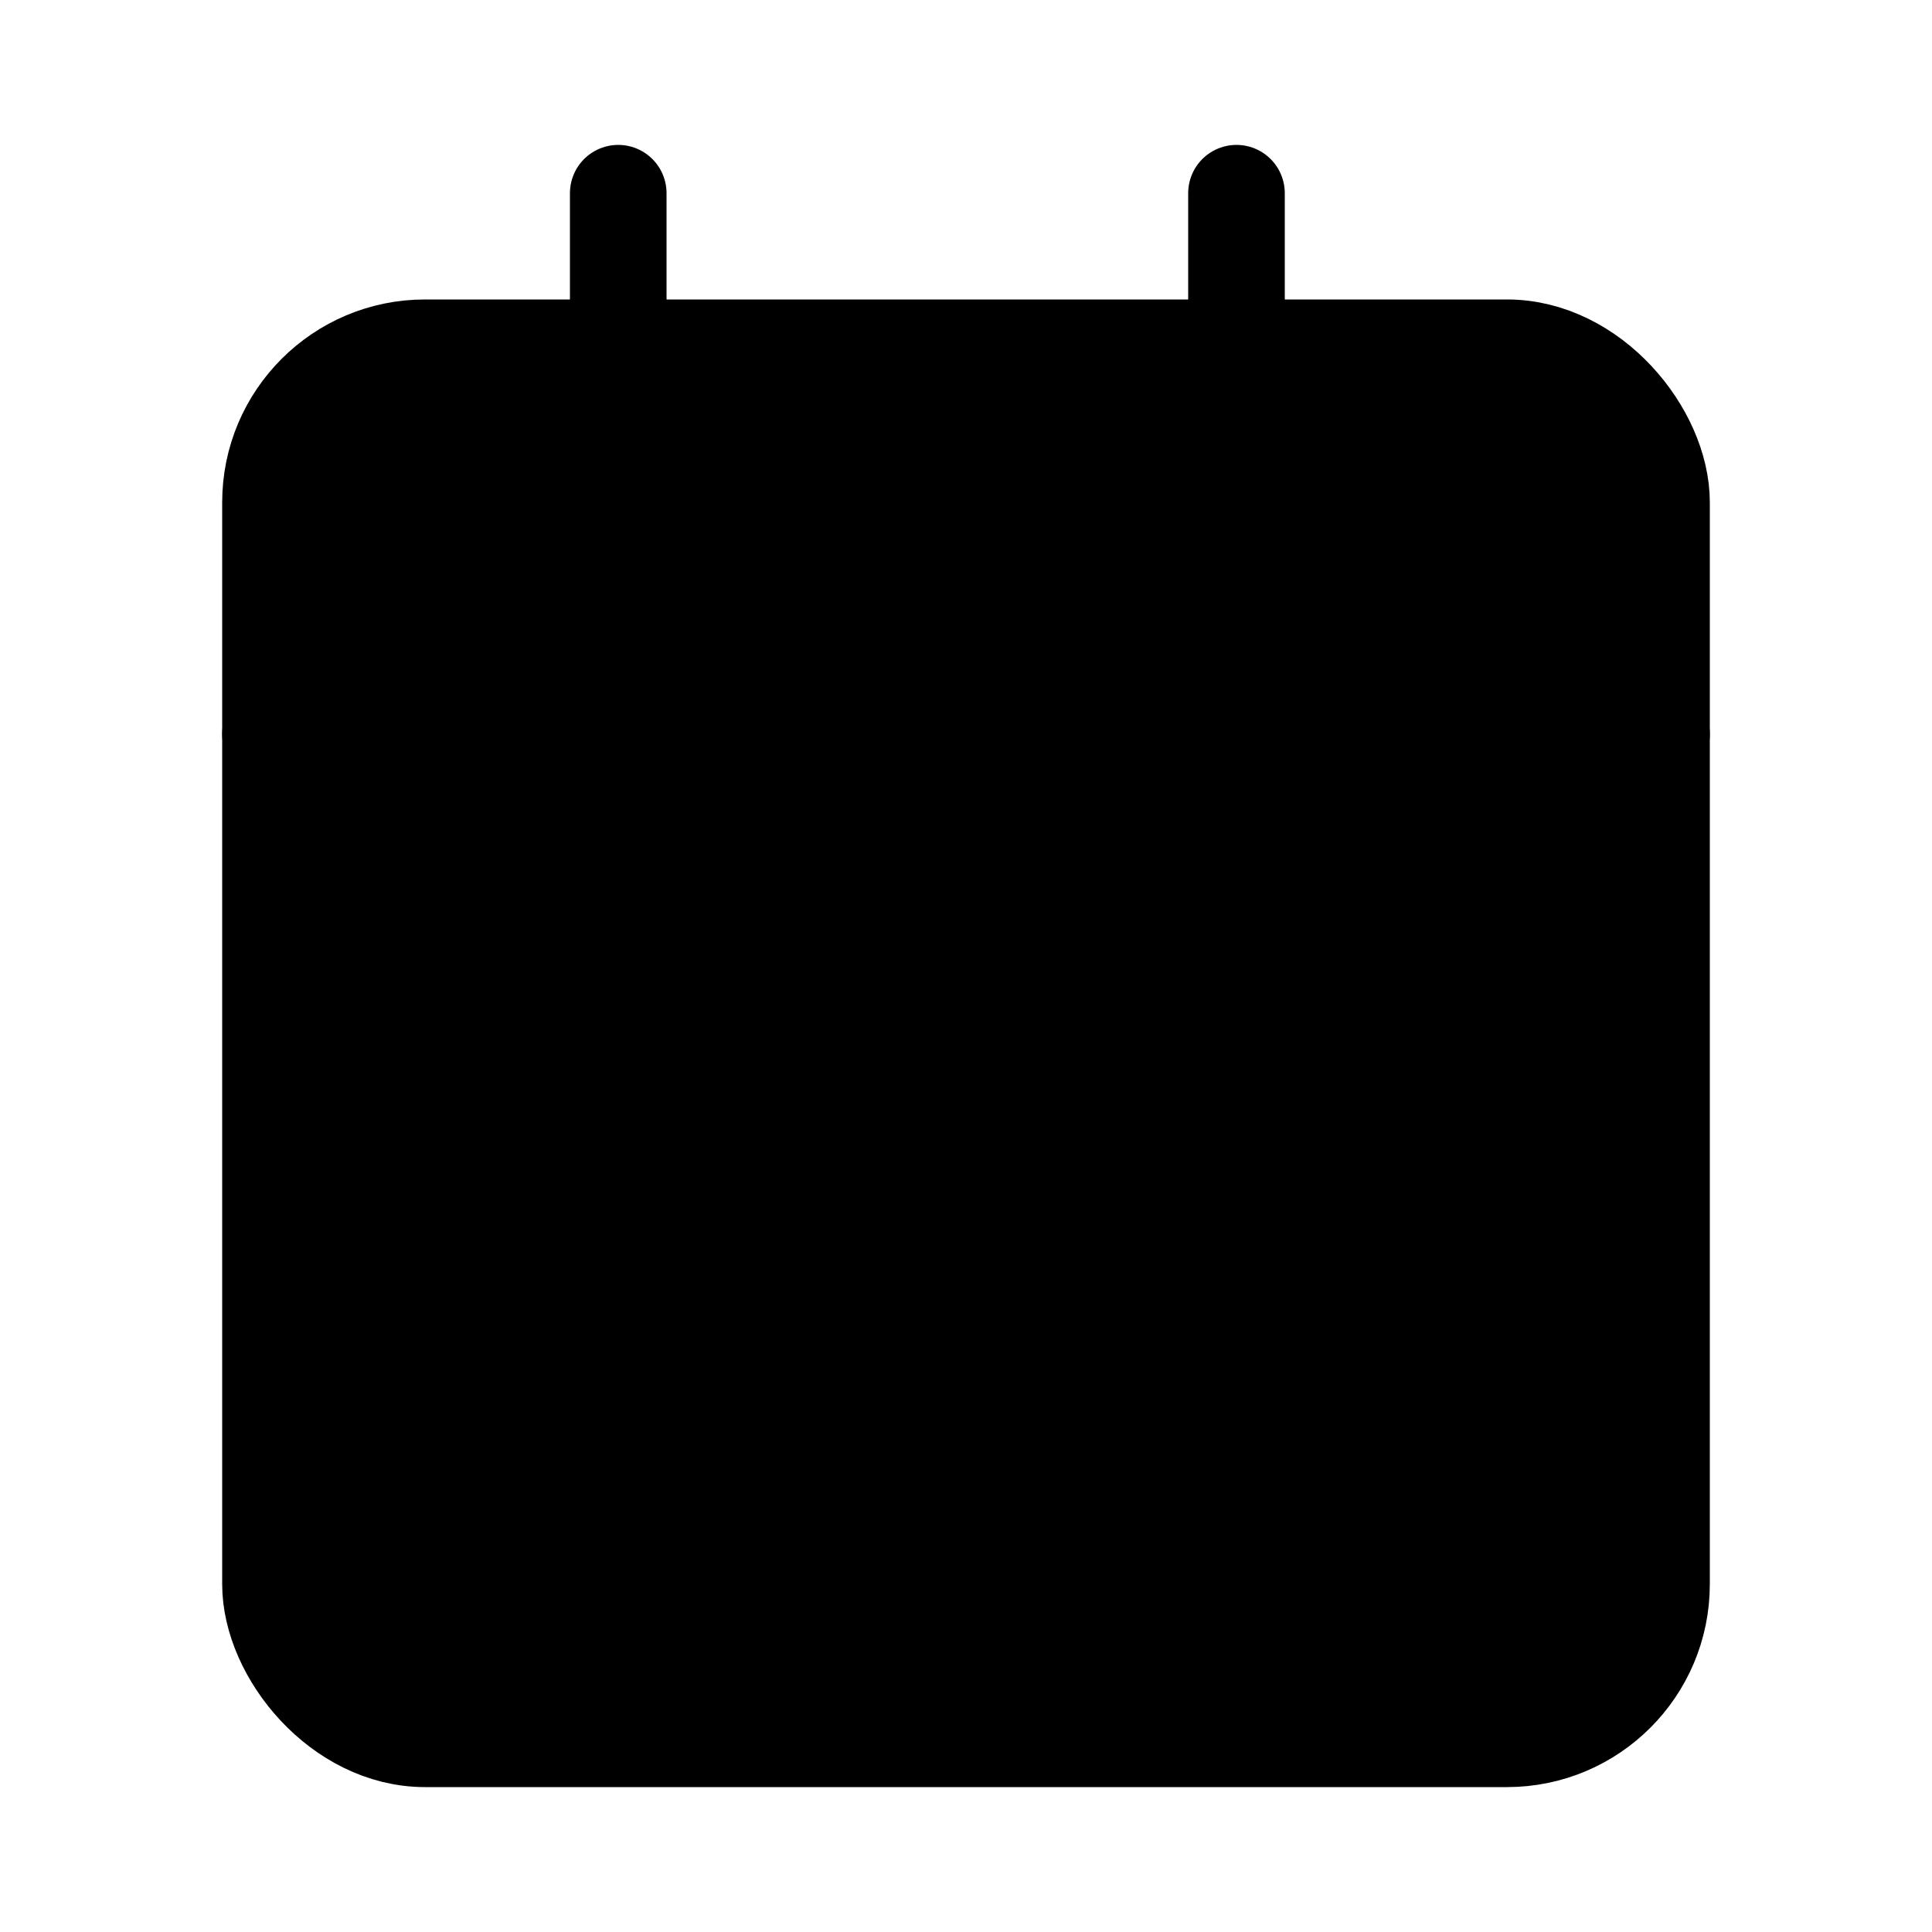 <svg width="24" height="24" viewBox="0 0 25 24" xmlns="http://www.w3.org/2000/svg">
<path d="M8 2V5" stroke="currentColor" stroke-width="1.25" stroke-linecap="round" stroke-linejoin="round"/>
<path d="M16 2V5" stroke="currentColor" stroke-width="1.25" stroke-linecap="round" stroke-linejoin="round"/>
<path d="M3.5 9H21.5" stroke="currentColor" stroke-width="1.25" stroke-linecap="round" stroke-linejoin="round"/>
<rect x="3.5" y="4" width="18" height="18" rx="2" stroke="currentColor" stroke-width="1.25" stroke-linejoin="round"/>
</svg>
